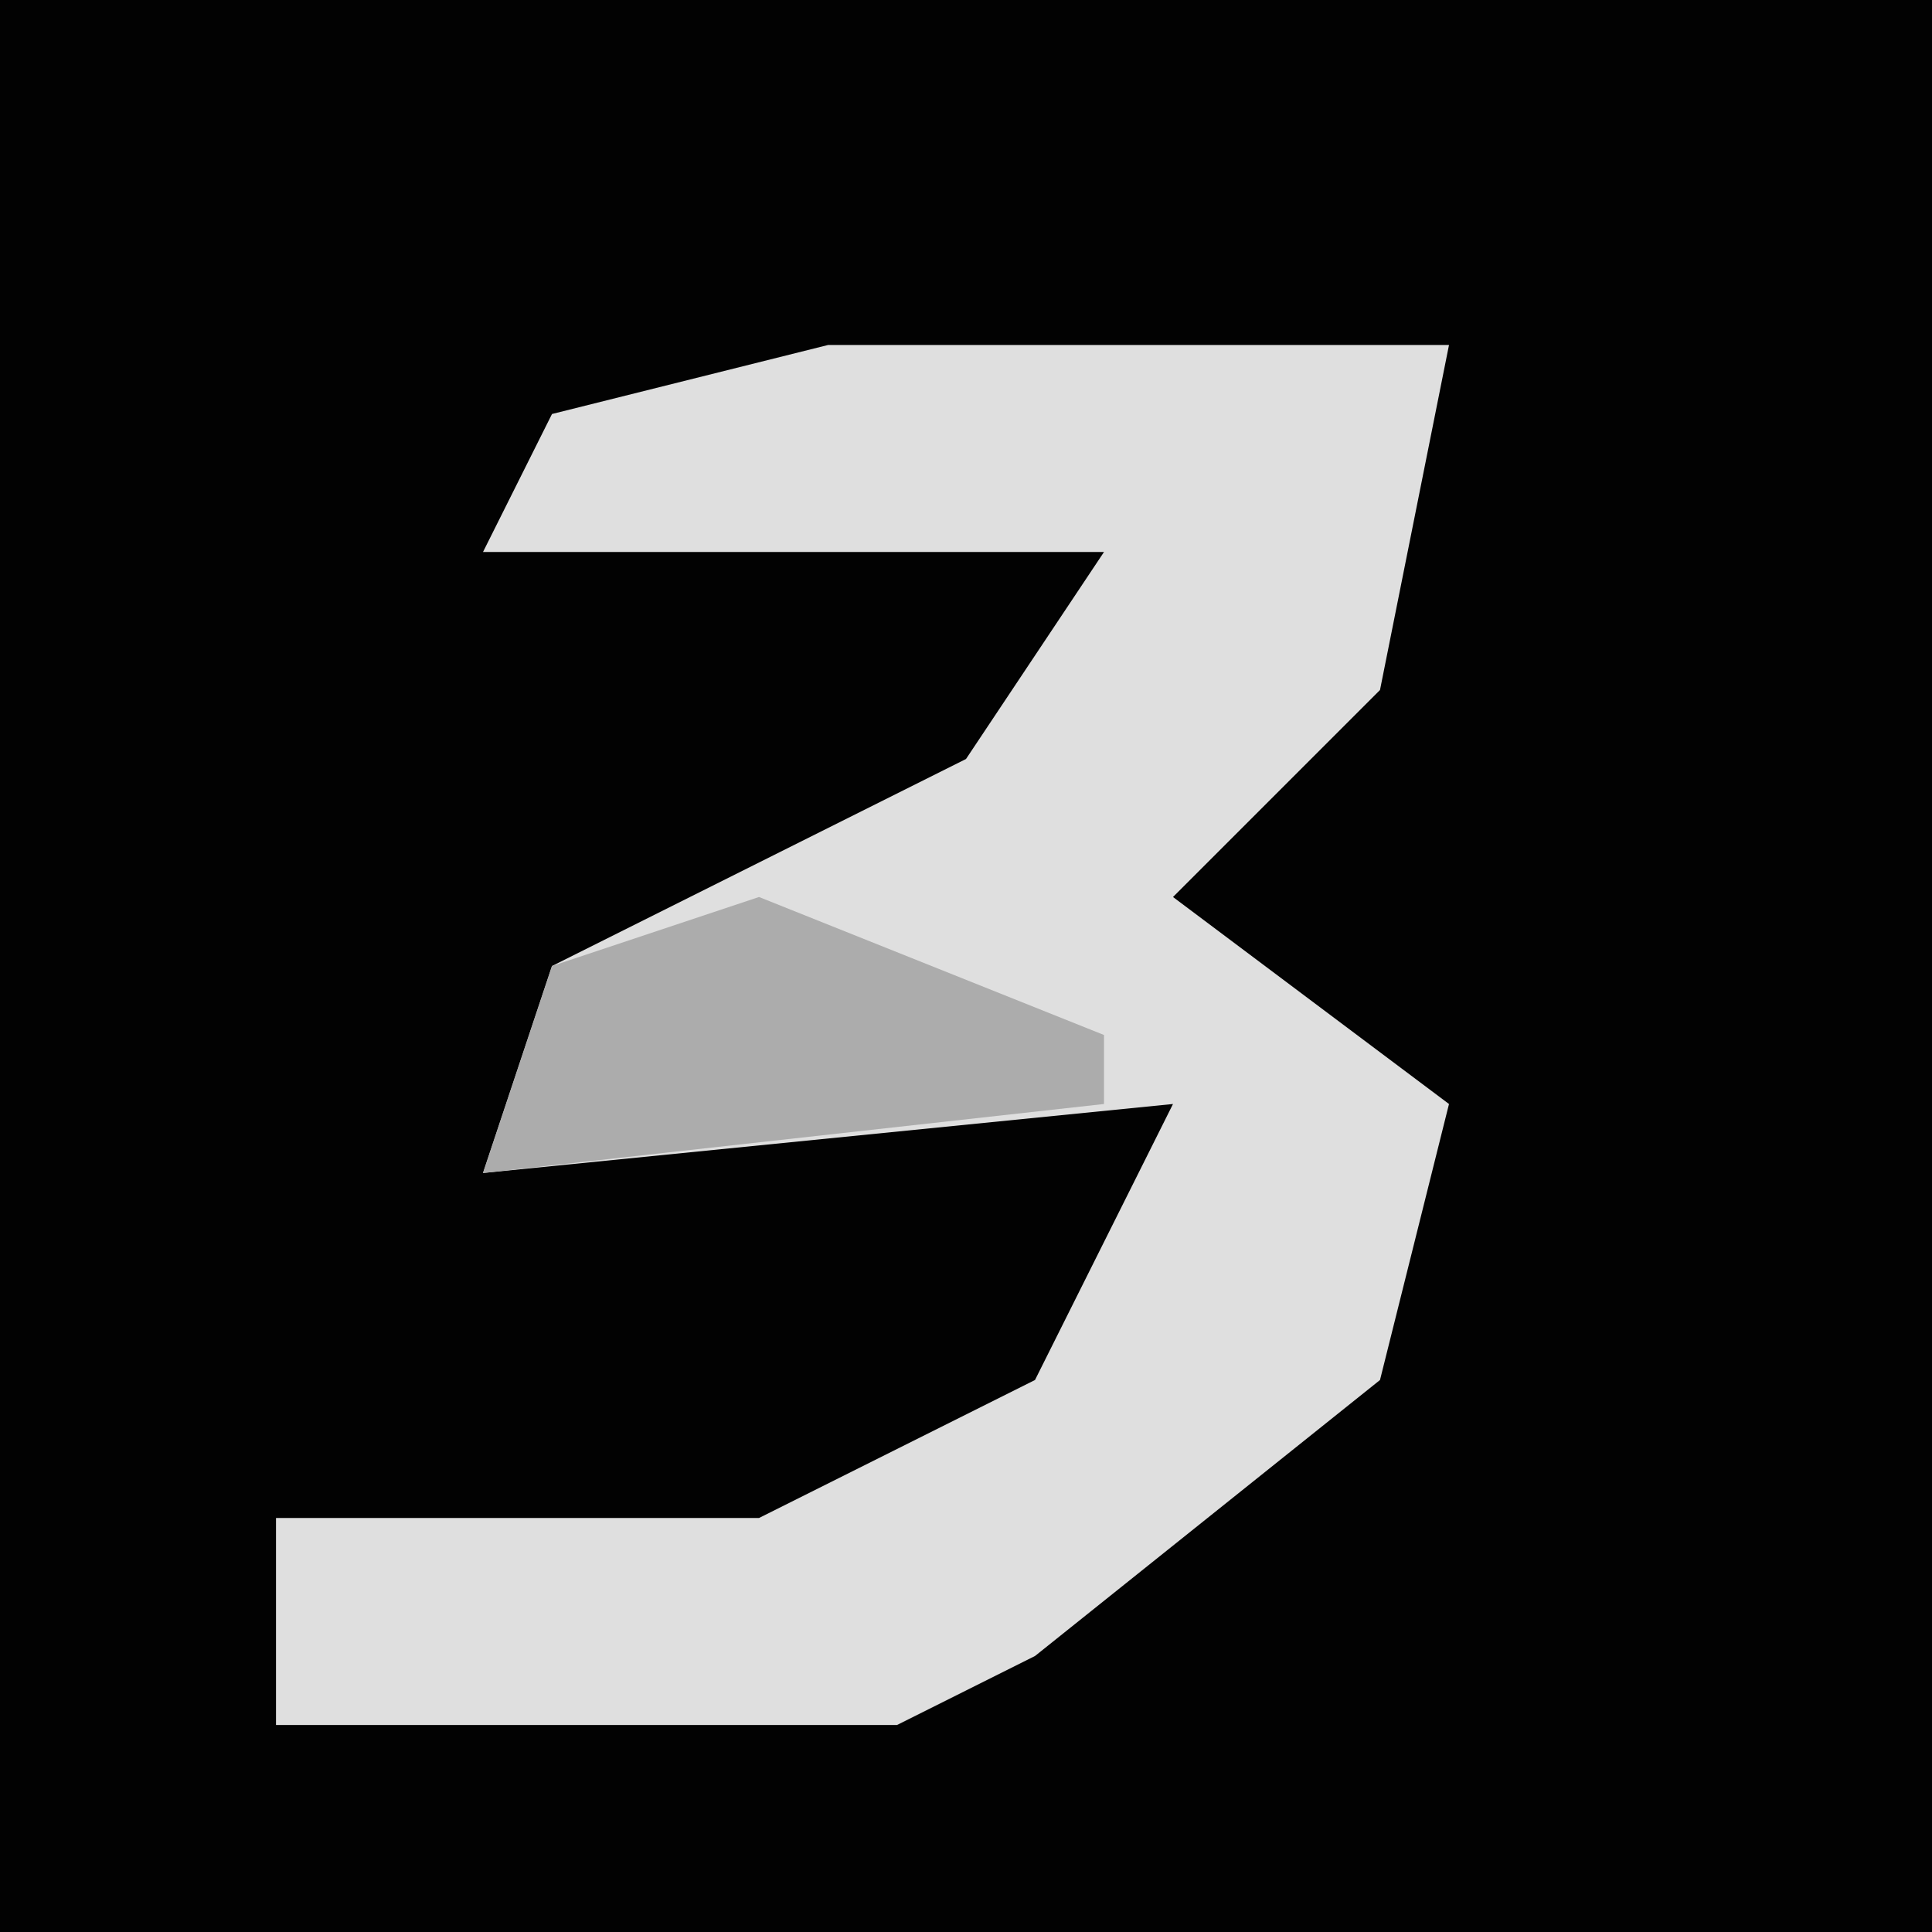 <?xml version="1.0" encoding="UTF-8"?>
<svg version="1.1" xmlns="http://www.w3.org/2000/svg" width="28" height="28">
<path d="M0,0 L28,0 L28,28 L0,28 Z " fill="#020202" transform="translate(0,0)"/>
<path d="M0,0 L9,0 L8,5 L5,8 L9,11 L8,15 L3,19 L1,20 L-8,20 L-8,17 L-1,17 L3,15 L5,11 L-5,12 L-4,9 L2,6 L4,3 L-5,3 L-4,1 Z " fill="#DFDFDF" transform="translate(12,5)"/>
<path d="M0,0 L5,2 L5,3 L-4,4 L-3,1 Z " fill="#ACACAC" transform="translate(11,13)"/>
</svg>
